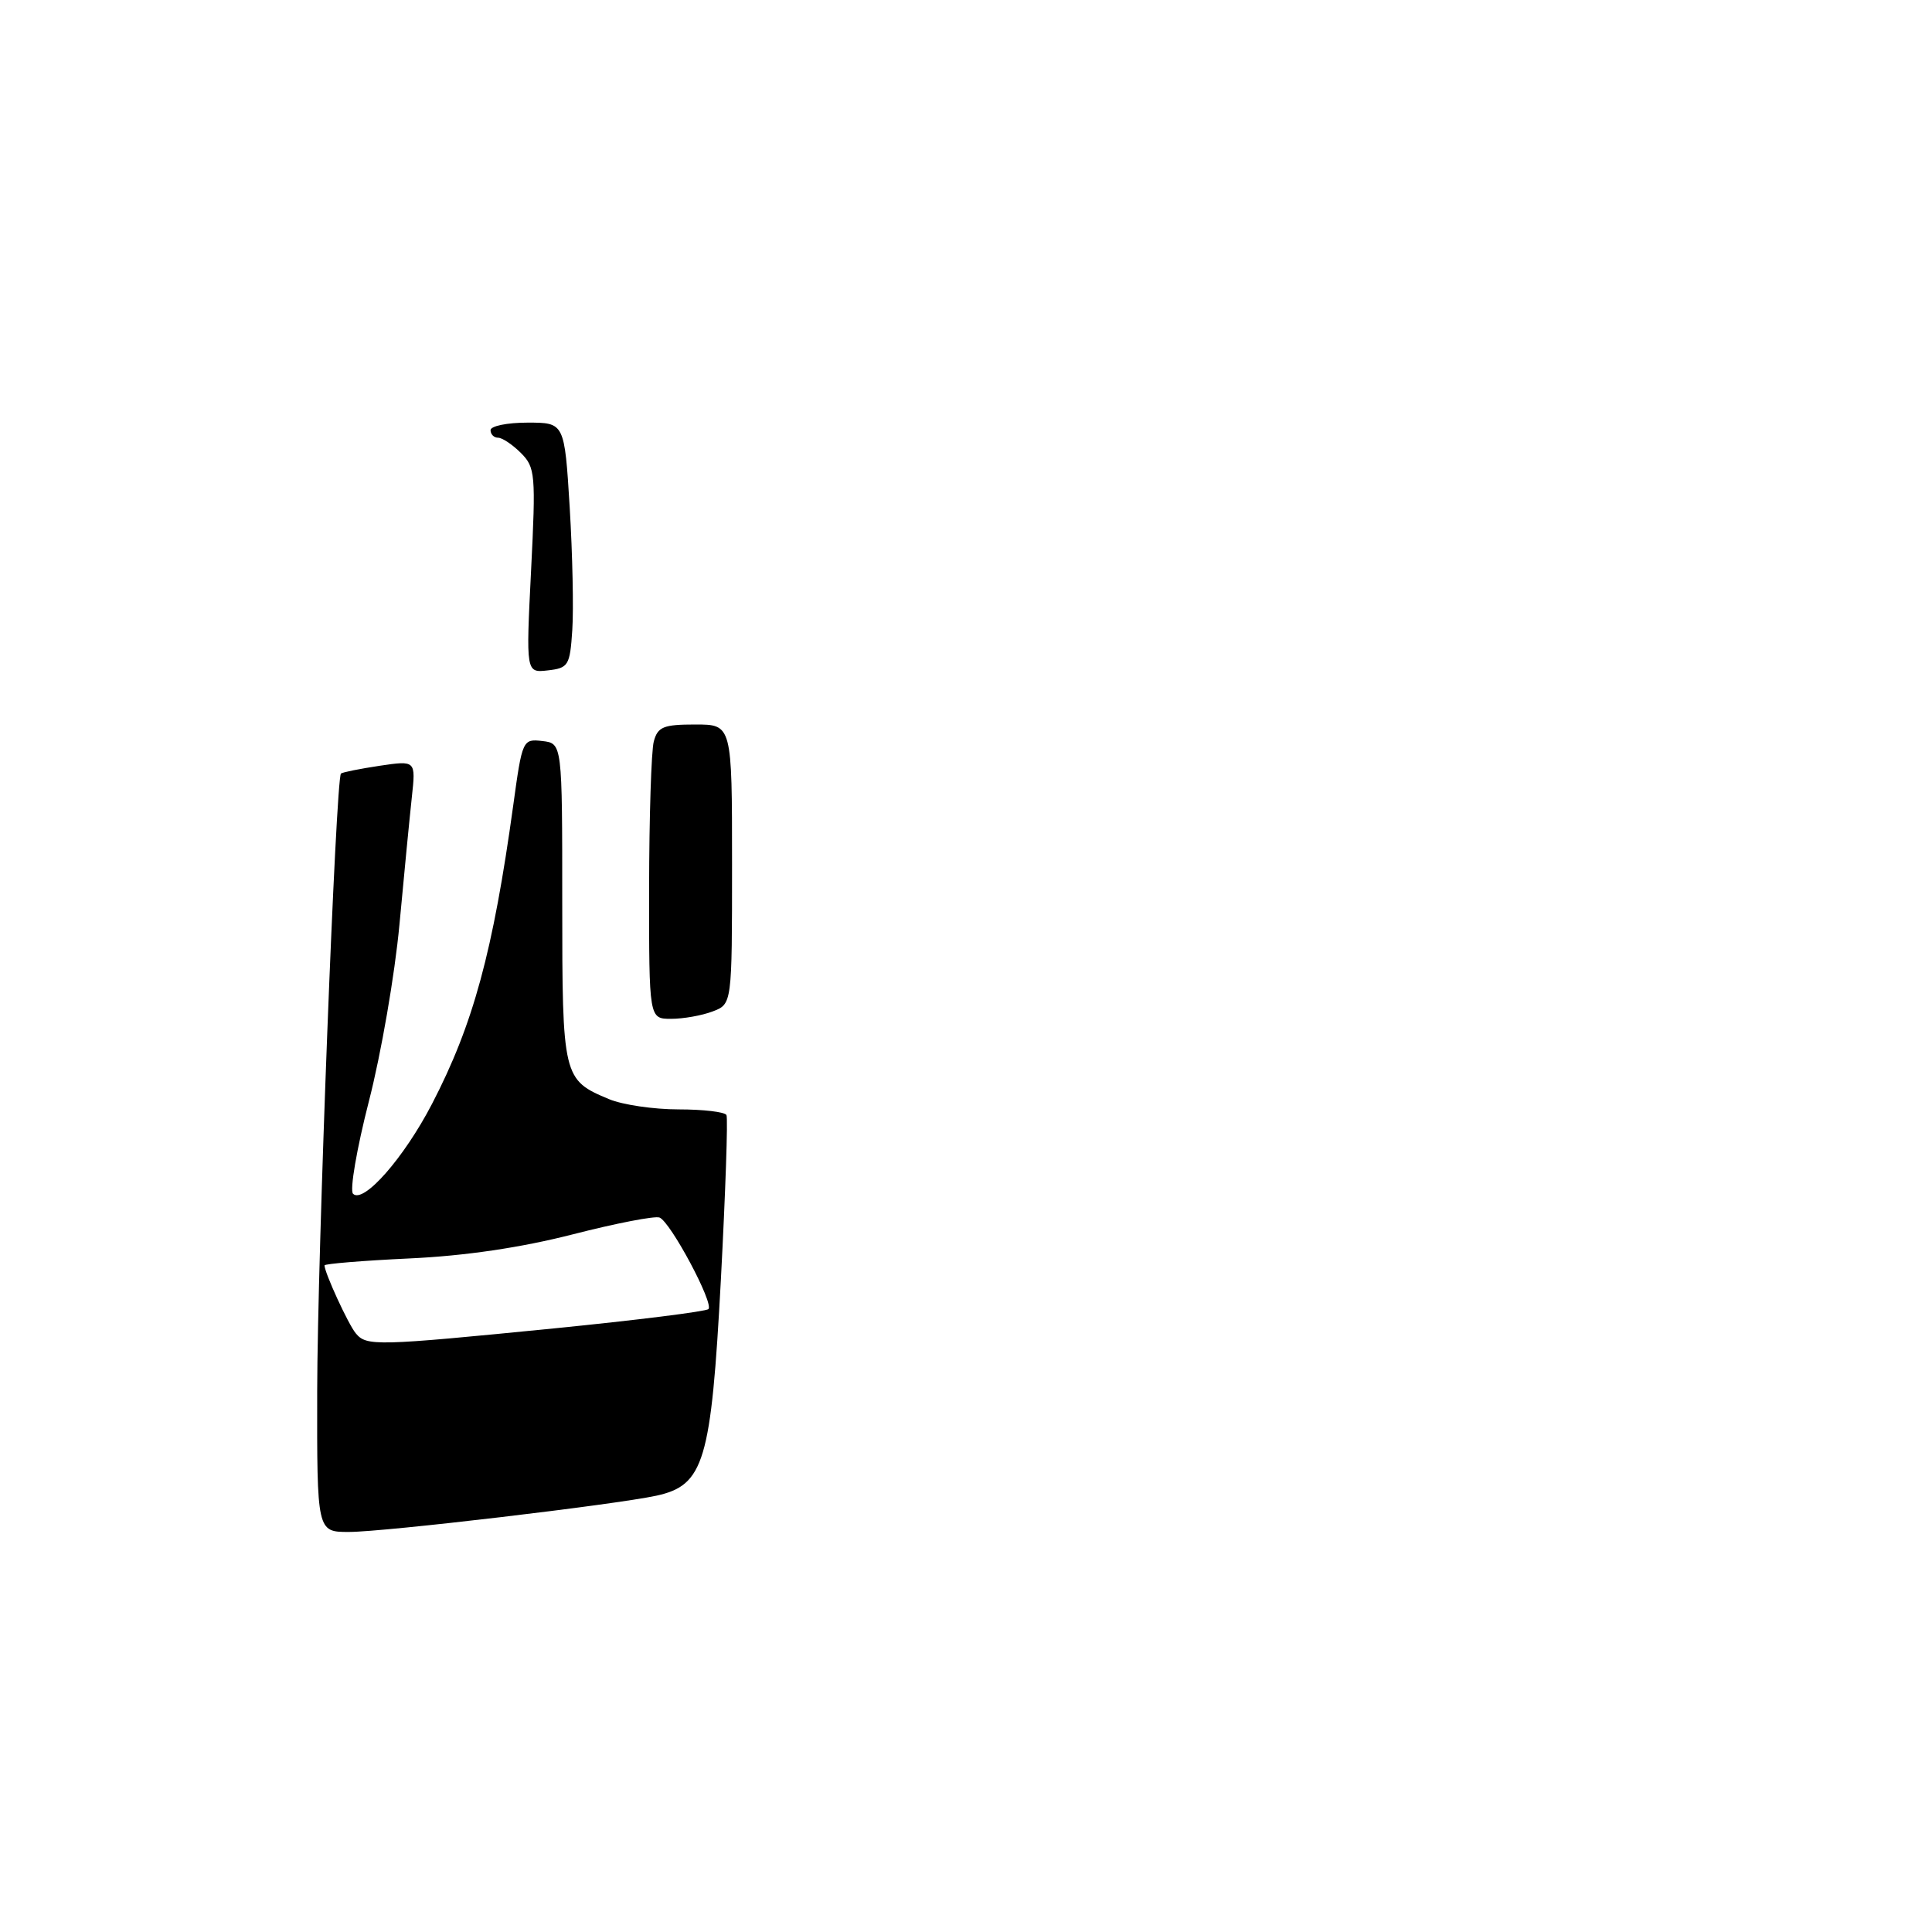 <?xml version="1.0" encoding="UTF-8" standalone="no"?>
<!DOCTYPE svg PUBLIC "-//W3C//DTD SVG 1.1//EN" "http://www.w3.org/Graphics/SVG/1.1/DTD/svg11.dtd" >
<svg xmlns="http://www.w3.org/2000/svg" xmlns:xlink="http://www.w3.org/1999/xlink" version="1.1" viewBox="0 0 256 256">
 <g >
 <path fill="currentColor"
d=" M 42.03 184.25 C 42.06 166.49 44.50 103.15 45.18 102.50 C 45.36 102.33 47.66 101.87 50.30 101.47 C 55.10 100.76 55.10 100.76 54.57 105.63 C 54.28 108.31 53.54 115.90 52.93 122.50 C 52.32 129.10 50.50 139.64 48.88 145.92 C 47.27 152.21 46.32 157.72 46.78 158.18 C 48.15 159.55 53.52 153.45 57.25 146.26 C 62.72 135.72 65.33 126.09 68.01 106.69 C 69.20 98.03 69.26 97.89 71.86 98.19 C 74.50 98.50 74.50 98.50 74.50 119.59 C 74.50 142.77 74.58 143.09 80.72 145.65 C 82.49 146.39 86.62 147.00 89.91 147.00 C 93.19 147.00 96.05 147.34 96.26 147.75 C 96.47 148.16 96.13 157.98 95.52 169.57 C 94.23 193.68 93.30 196.81 86.96 198.19 C 81.47 199.38 50.94 202.99 46.25 202.99 C 42.00 203.00 42.00 203.00 42.03 184.25 Z  M 73.40 176.02 C 84.34 174.93 93.55 173.78 93.87 173.46 C 94.62 172.71 88.85 161.91 87.39 161.33 C 86.78 161.09 81.61 162.09 75.89 163.56 C 69.05 165.31 61.65 166.41 54.25 166.75 C 48.06 167.04 43.00 167.46 43.00 167.67 C 43.00 168.63 46.15 175.48 47.14 176.67 C 48.57 178.39 49.78 178.36 73.40 176.02 Z  M 86.01 117.75 C 86.02 108.26 86.30 99.49 86.63 98.25 C 87.15 96.31 87.90 96.00 92.12 96.00 C 97.00 96.00 97.00 96.00 97.00 114.52 C 97.00 133.05 97.00 133.05 94.43 134.02 C 93.02 134.56 90.55 135.00 88.93 135.00 C 86.00 135.00 86.00 135.00 86.01 117.75 Z  M 70.37 75.61 C 71.01 62.84 70.93 61.93 69.02 60.02 C 67.91 58.91 66.55 58.00 66.00 58.00 C 65.45 58.00 65.00 57.55 65.00 57.00 C 65.00 56.45 67.21 56.00 69.90 56.00 C 74.80 56.00 74.80 56.00 75.49 67.25 C 75.86 73.44 76.02 80.75 75.83 83.50 C 75.52 88.19 75.32 88.52 72.59 88.83 C 69.69 89.16 69.69 89.16 70.37 75.61 Z "/>
</g>
</svg>